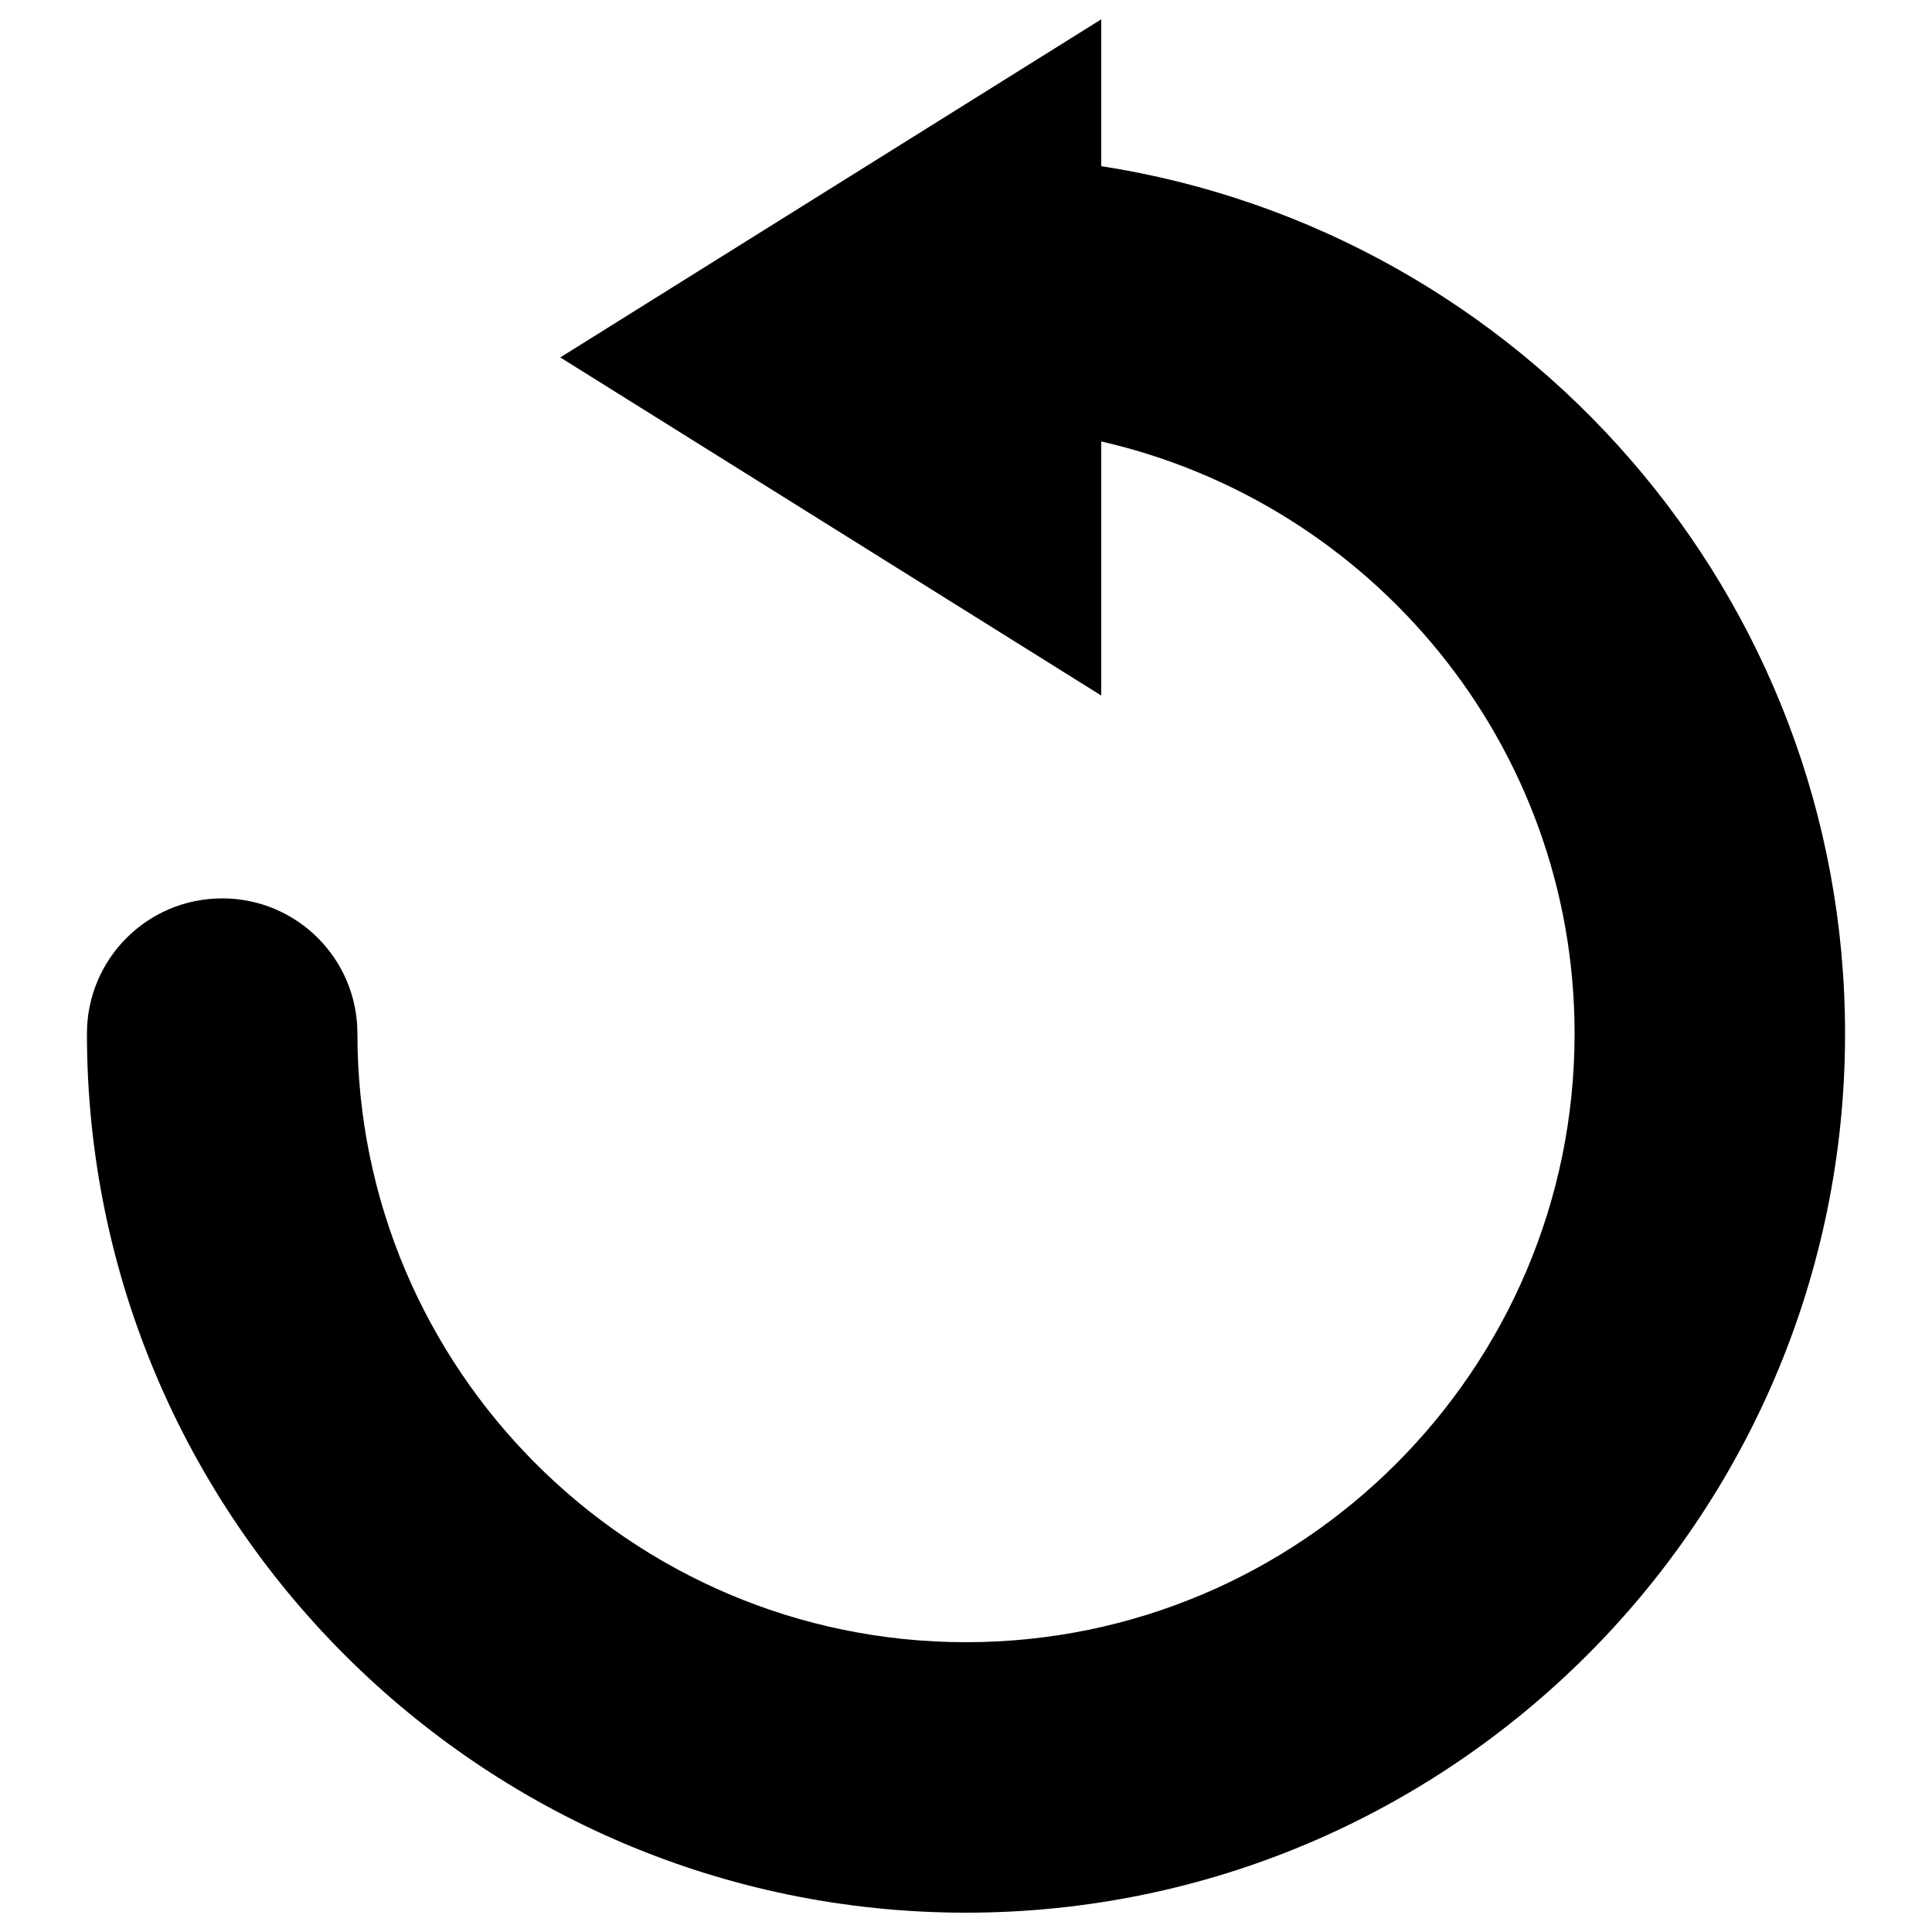 <?xml version="1.0" encoding="utf-8"?>
<svg version="1.1" xmlns="http://www.w3.org/2000/svg" xmlns:xlink="http://www.w3.org/1999/xlink" x="0px" y="0px" viewBox="0 0 1000 1000" enable-background="new 0 0 1000 1000" xml:space="preserve">
<g><path d="M570,86V10L290,185l280,175V228.5c140,32,245,156.9,245,306.5c0,173.7-141.3,315-315,315S185,708.7,185,535c0-38.7-31.3-70-70-70s-70,31.3-70,70c0,250.9,204.1,455,455,455s455-204.1,455-455C955,308,787.6,119.8,570,86z"/></g>
</svg>